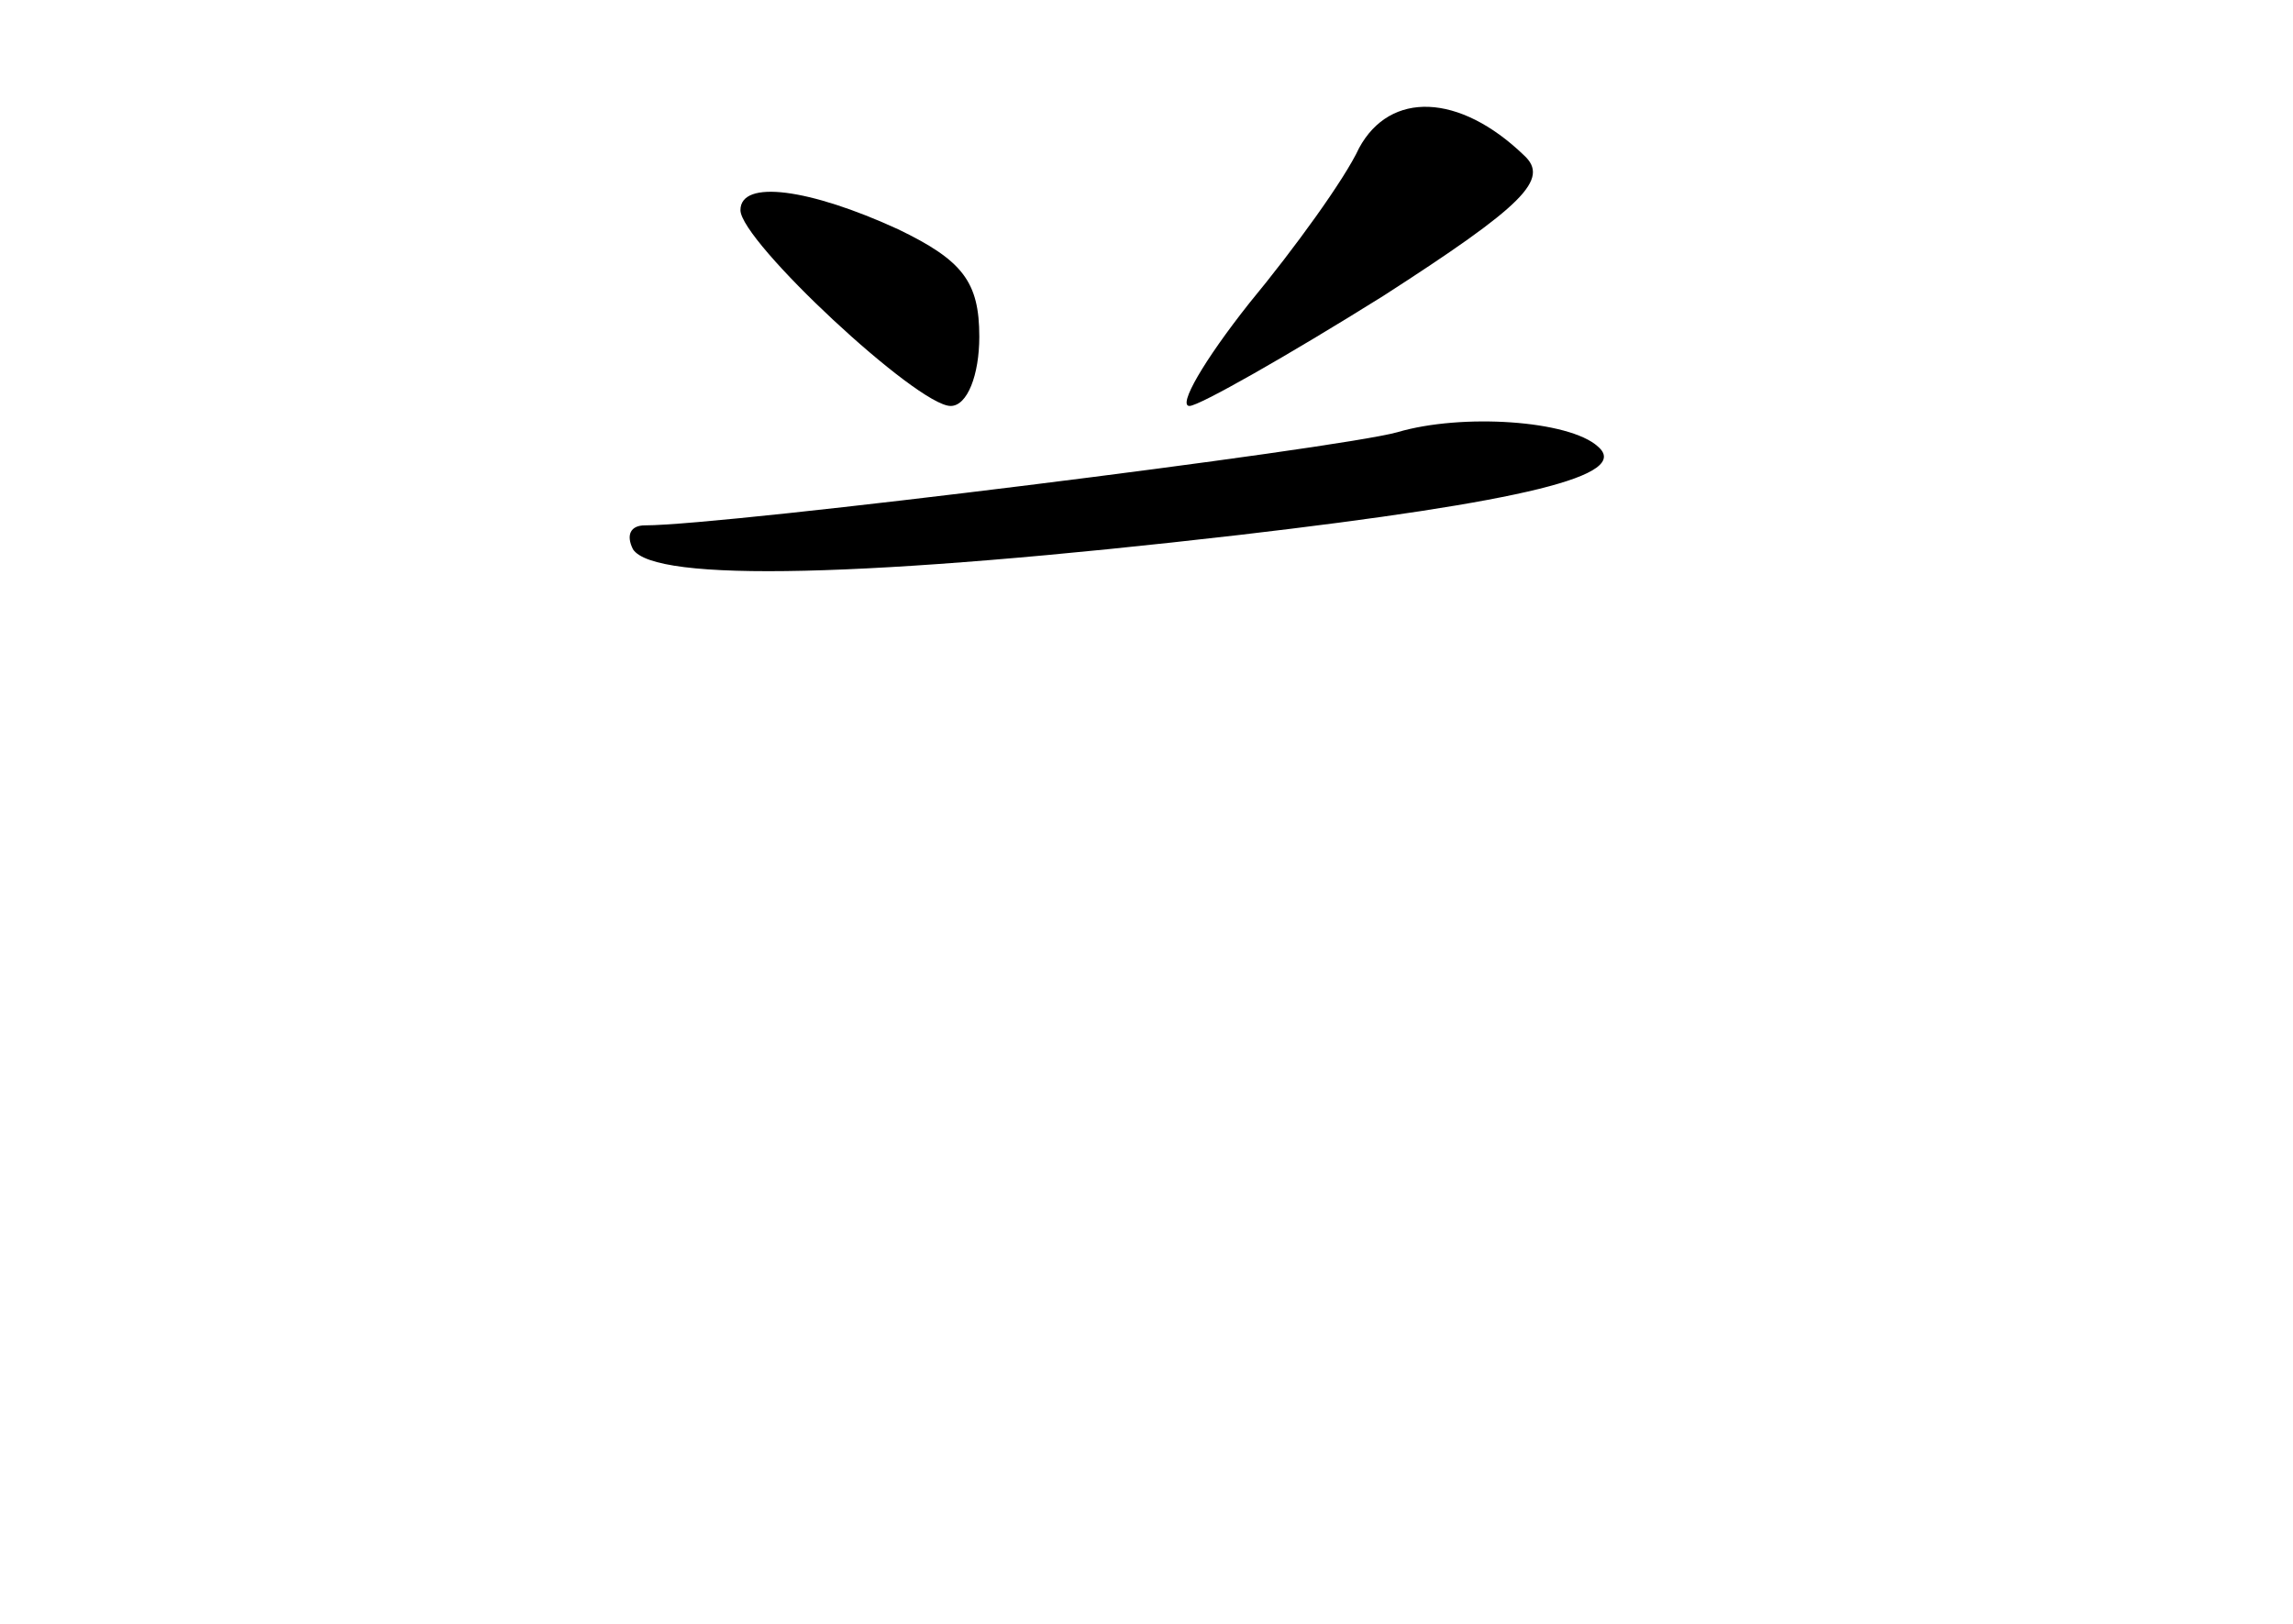 <?xml version="1.0" standalone="no"?>
<!DOCTYPE svg PUBLIC "-//W3C//DTD SVG 20010904//EN"
 "http://www.w3.org/TR/2001/REC-SVG-20010904/DTD/svg10.dtd">
<svg version="1.0" xmlns="http://www.w3.org/2000/svg"
 width="96pt" height="68pt" viewBox="0 0 96 68"
 preserveAspectRatio="xMidYMid meet">
<g transform="translate(0,68) scale(0.1,-0.1)"
fill="#000000" stroke="none">
<path d="M569 618 c-6 -13 -27 -42 -46 -65 -19 -24 -30 -43 -25 -43 4 0 41 21
81 46 59 38 70 49 59 59 -27 26 -56 27 -69 3z"/>
<path d="M310 592 c0 -13 74 -82 88 -82 7 0 12 13 12 29 0 23 -7 32 -34 45
-37 17 -66 21 -66 8z"/>
<path d="M585 499 c-25 -7 -281 -39 -315 -39 -6 0 -8 -4 -5 -10 9 -14 98 -12
254 6 120 14 164 25 150 37 -12 11 -57 14 -84 6z"/>
</g>
</svg>
